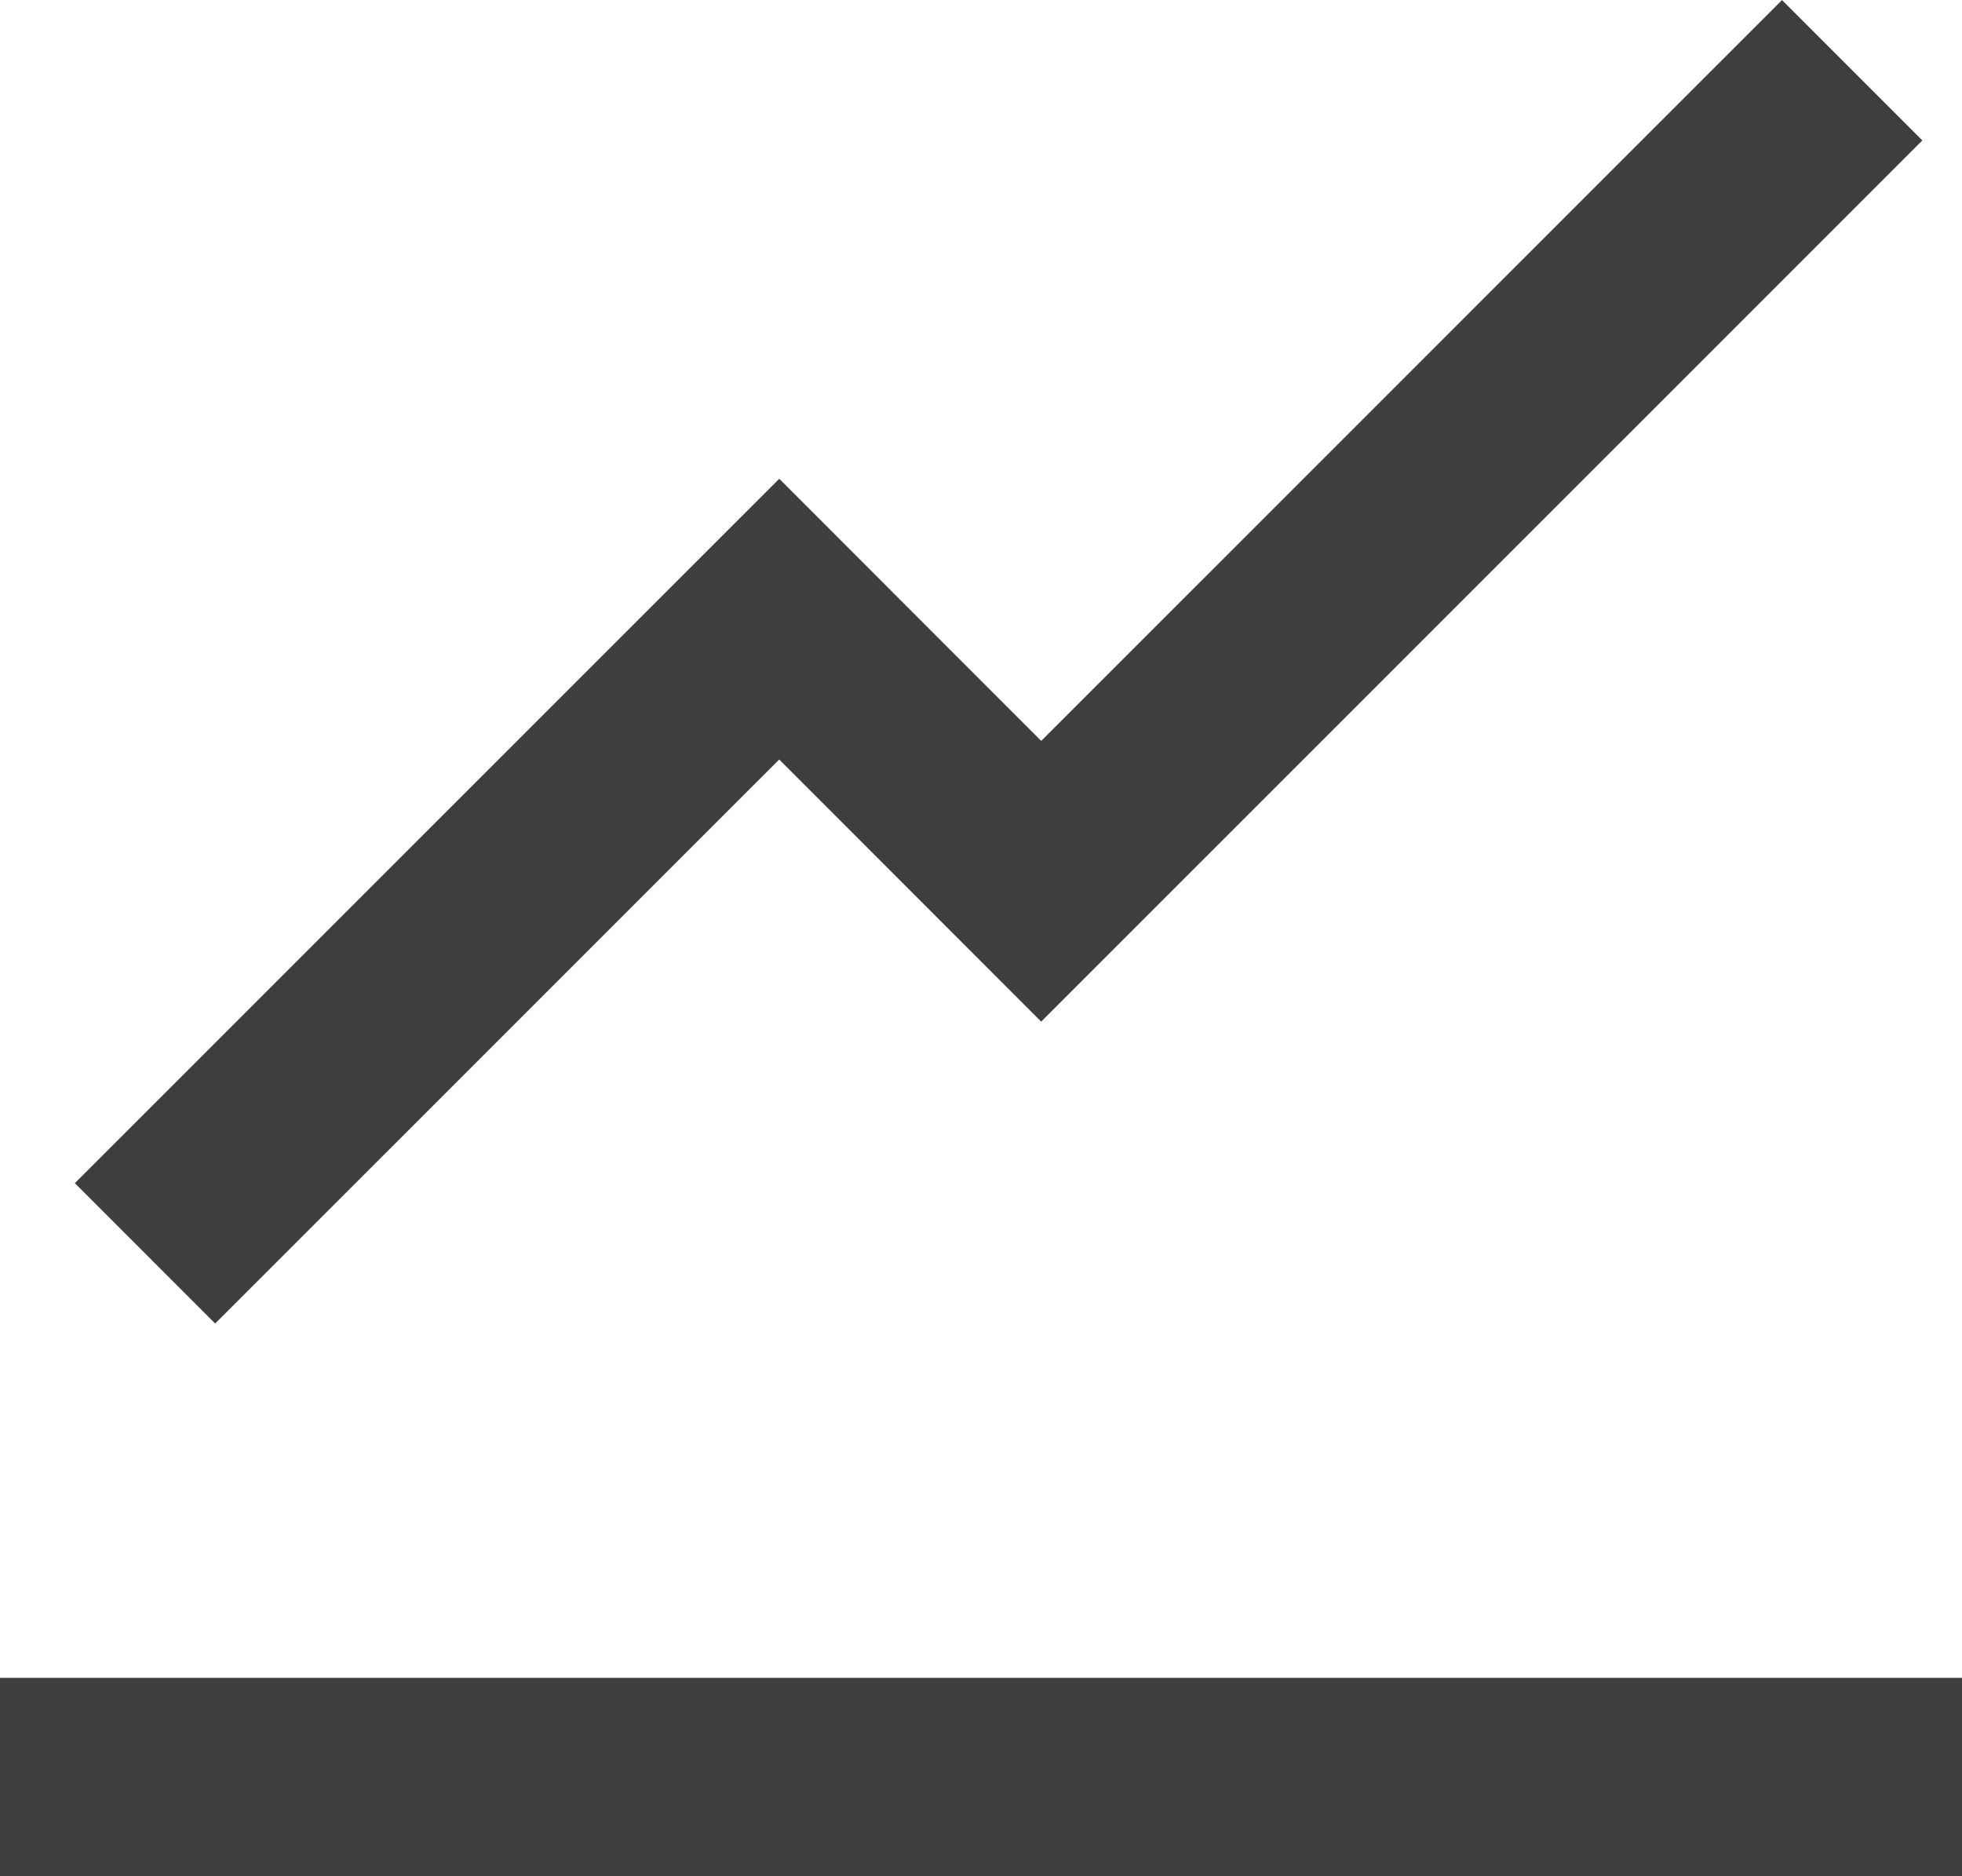<svg xmlns="http://www.w3.org/2000/svg" width="14.83" height="14.18" viewBox="0 0 14.83 14.18">
  <g id="Group_74" data-name="Group 74" transform="translate(0 0.53)">
    <path id="Path_60" data-name="Path 60" d="M-5073.686-4546.98h14.83" transform="translate(5073.686 4559.88)" fill="none" stroke="#3e3e3e" stroke-width="1.5"/>
    <path id="Path_61" data-name="Path 61" d="M-5073-4546.11l4.794-4.793,1.98,1.981,6.13-6.129" transform="translate(5074.096 4555.052)" fill="none" stroke="#3e3e3e" stroke-width="1.5"/>
  </g>
</svg>
